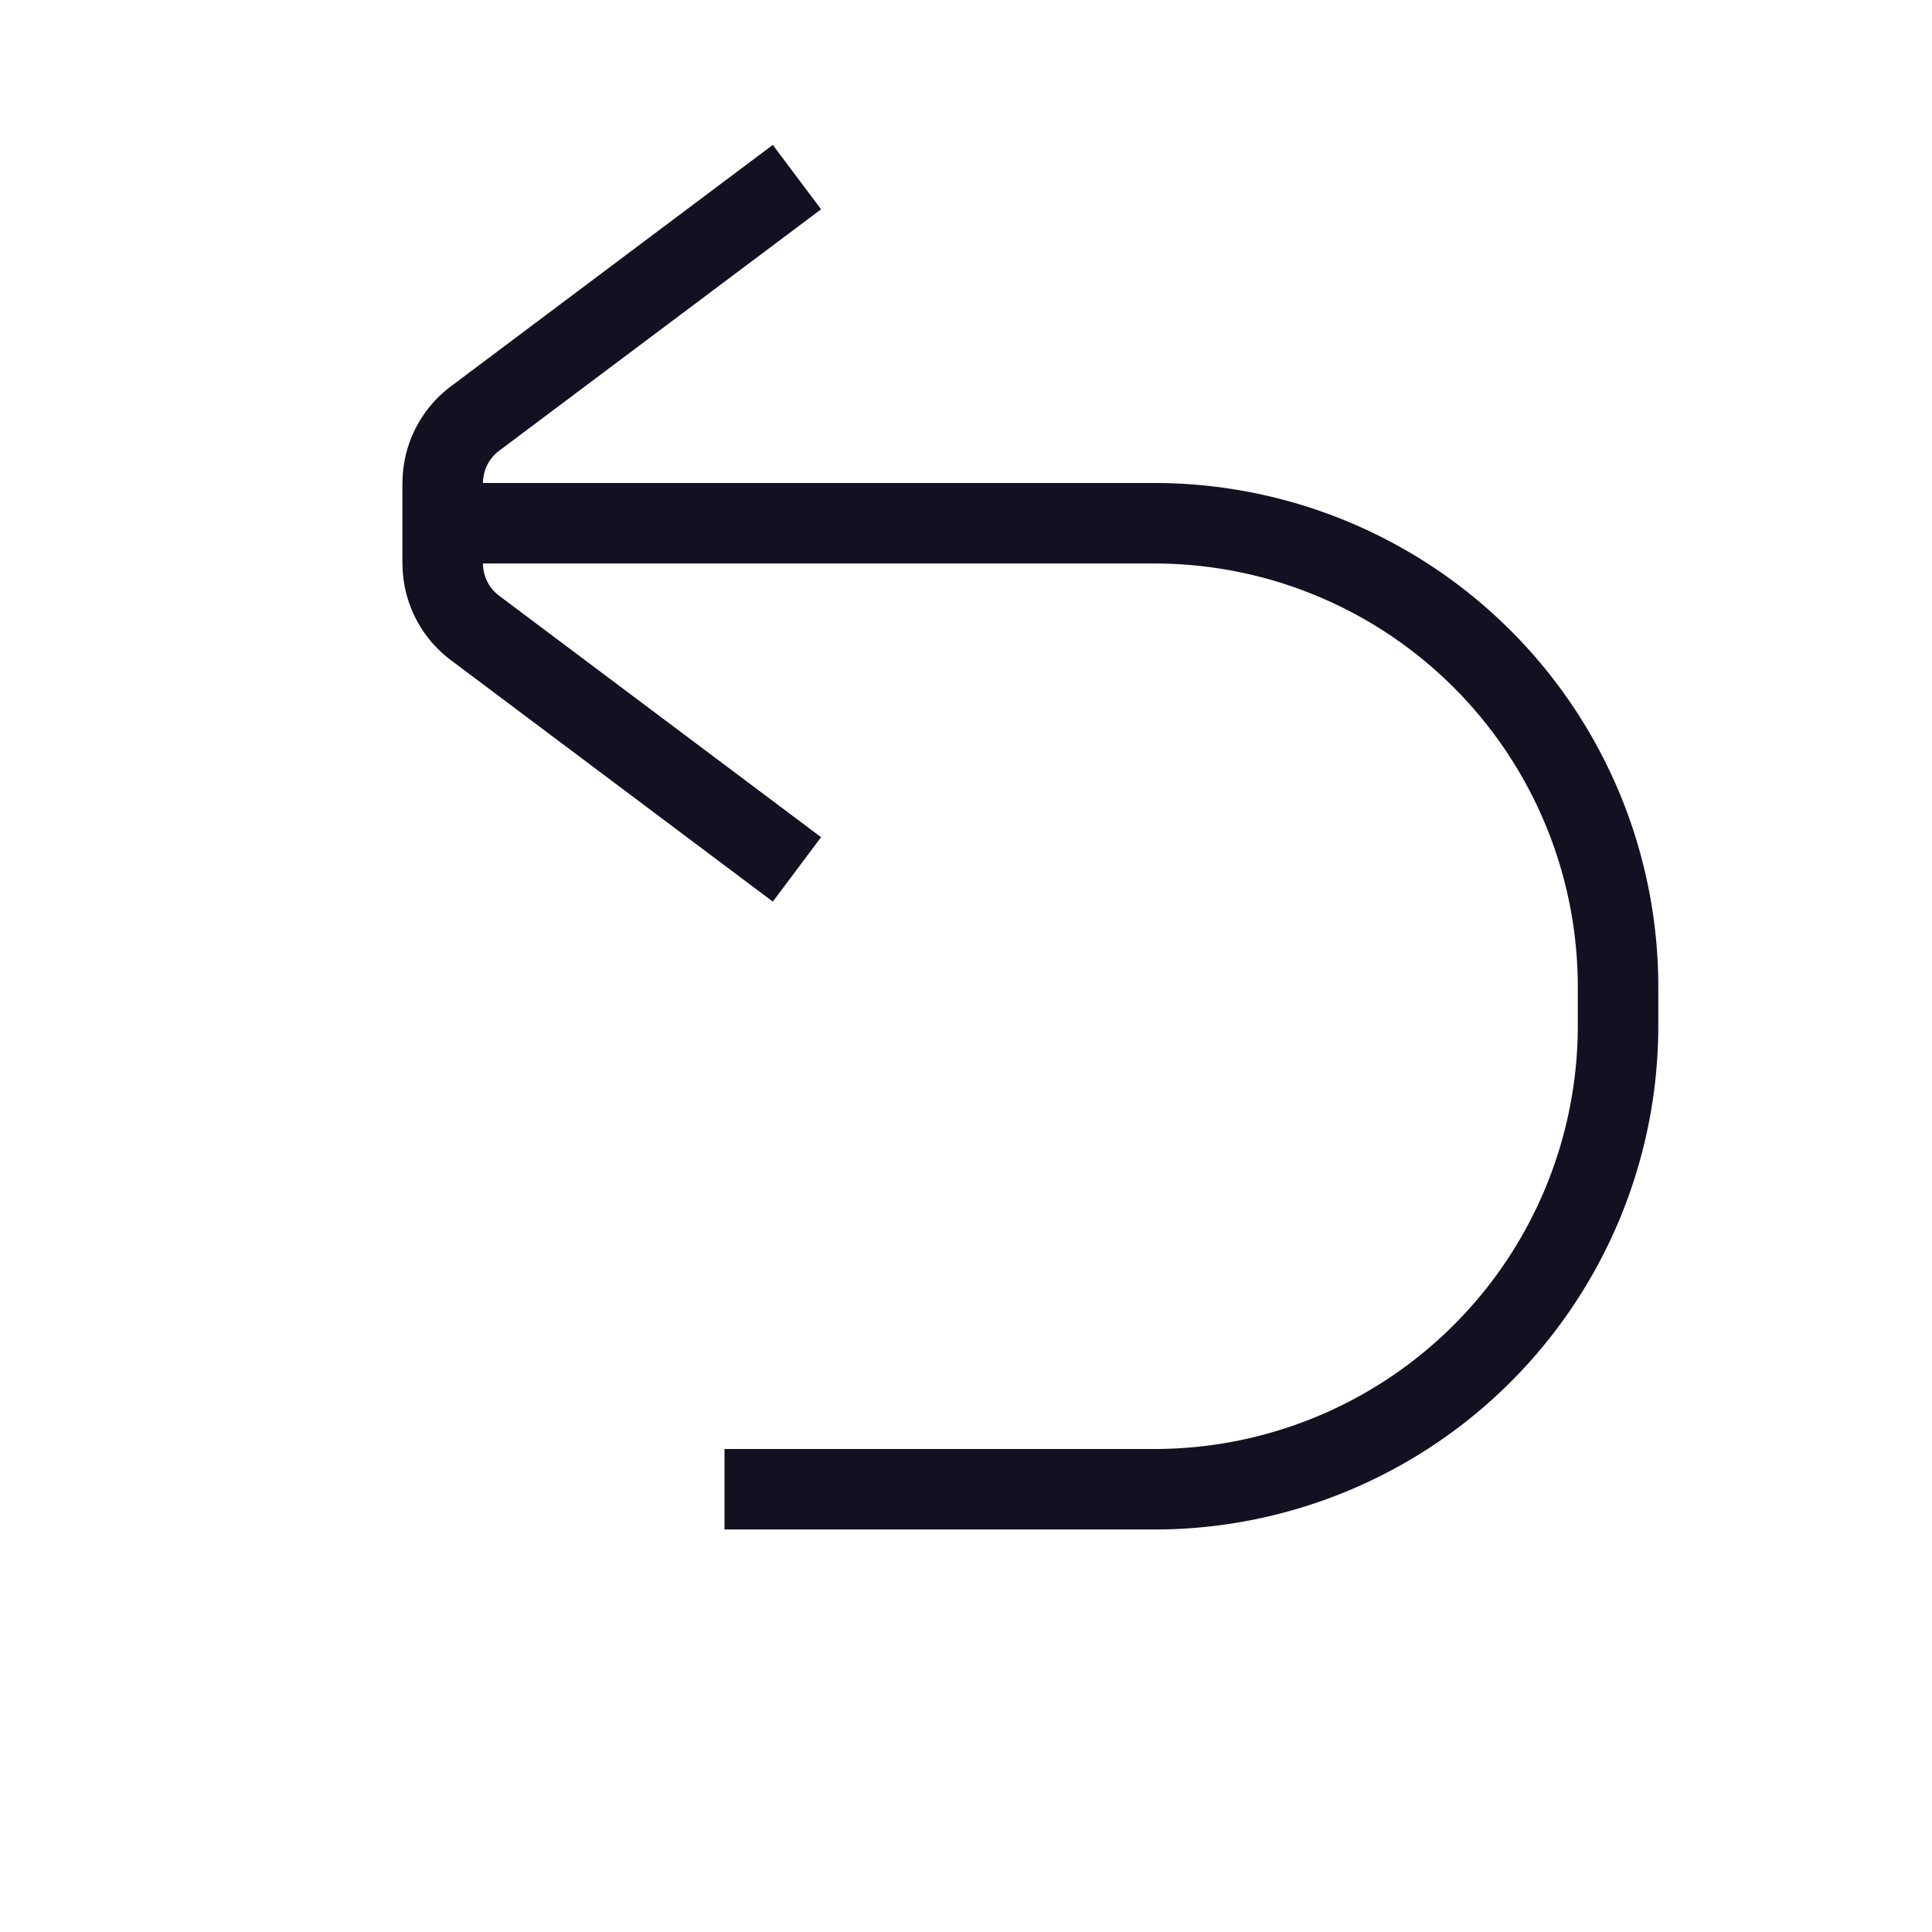<svg id="Layer_1" data-name="Layer 1" xmlns="http://www.w3.org/2000/svg" viewBox="0 0 24 24"><title>unity-interface-24px-undo</title><path d="M5.5,6.5h8.84a5.76,5.76,0,0,1,5.76,5.76v.48a5.76,5.76,0,0,1-5.76,5.76H9.5" style="fill:none;stroke:#112;stroke-linecap:square;stroke-linejoin:round"/><path d="M9.5,10.5,5.9,7.8A1,1,0,0,1,5.5,7V6a1,1,0,0,1,.4-.8L9.5,2.5" style="fill:none;stroke:#112;stroke-linecap:square;stroke-linejoin:round"/></svg>